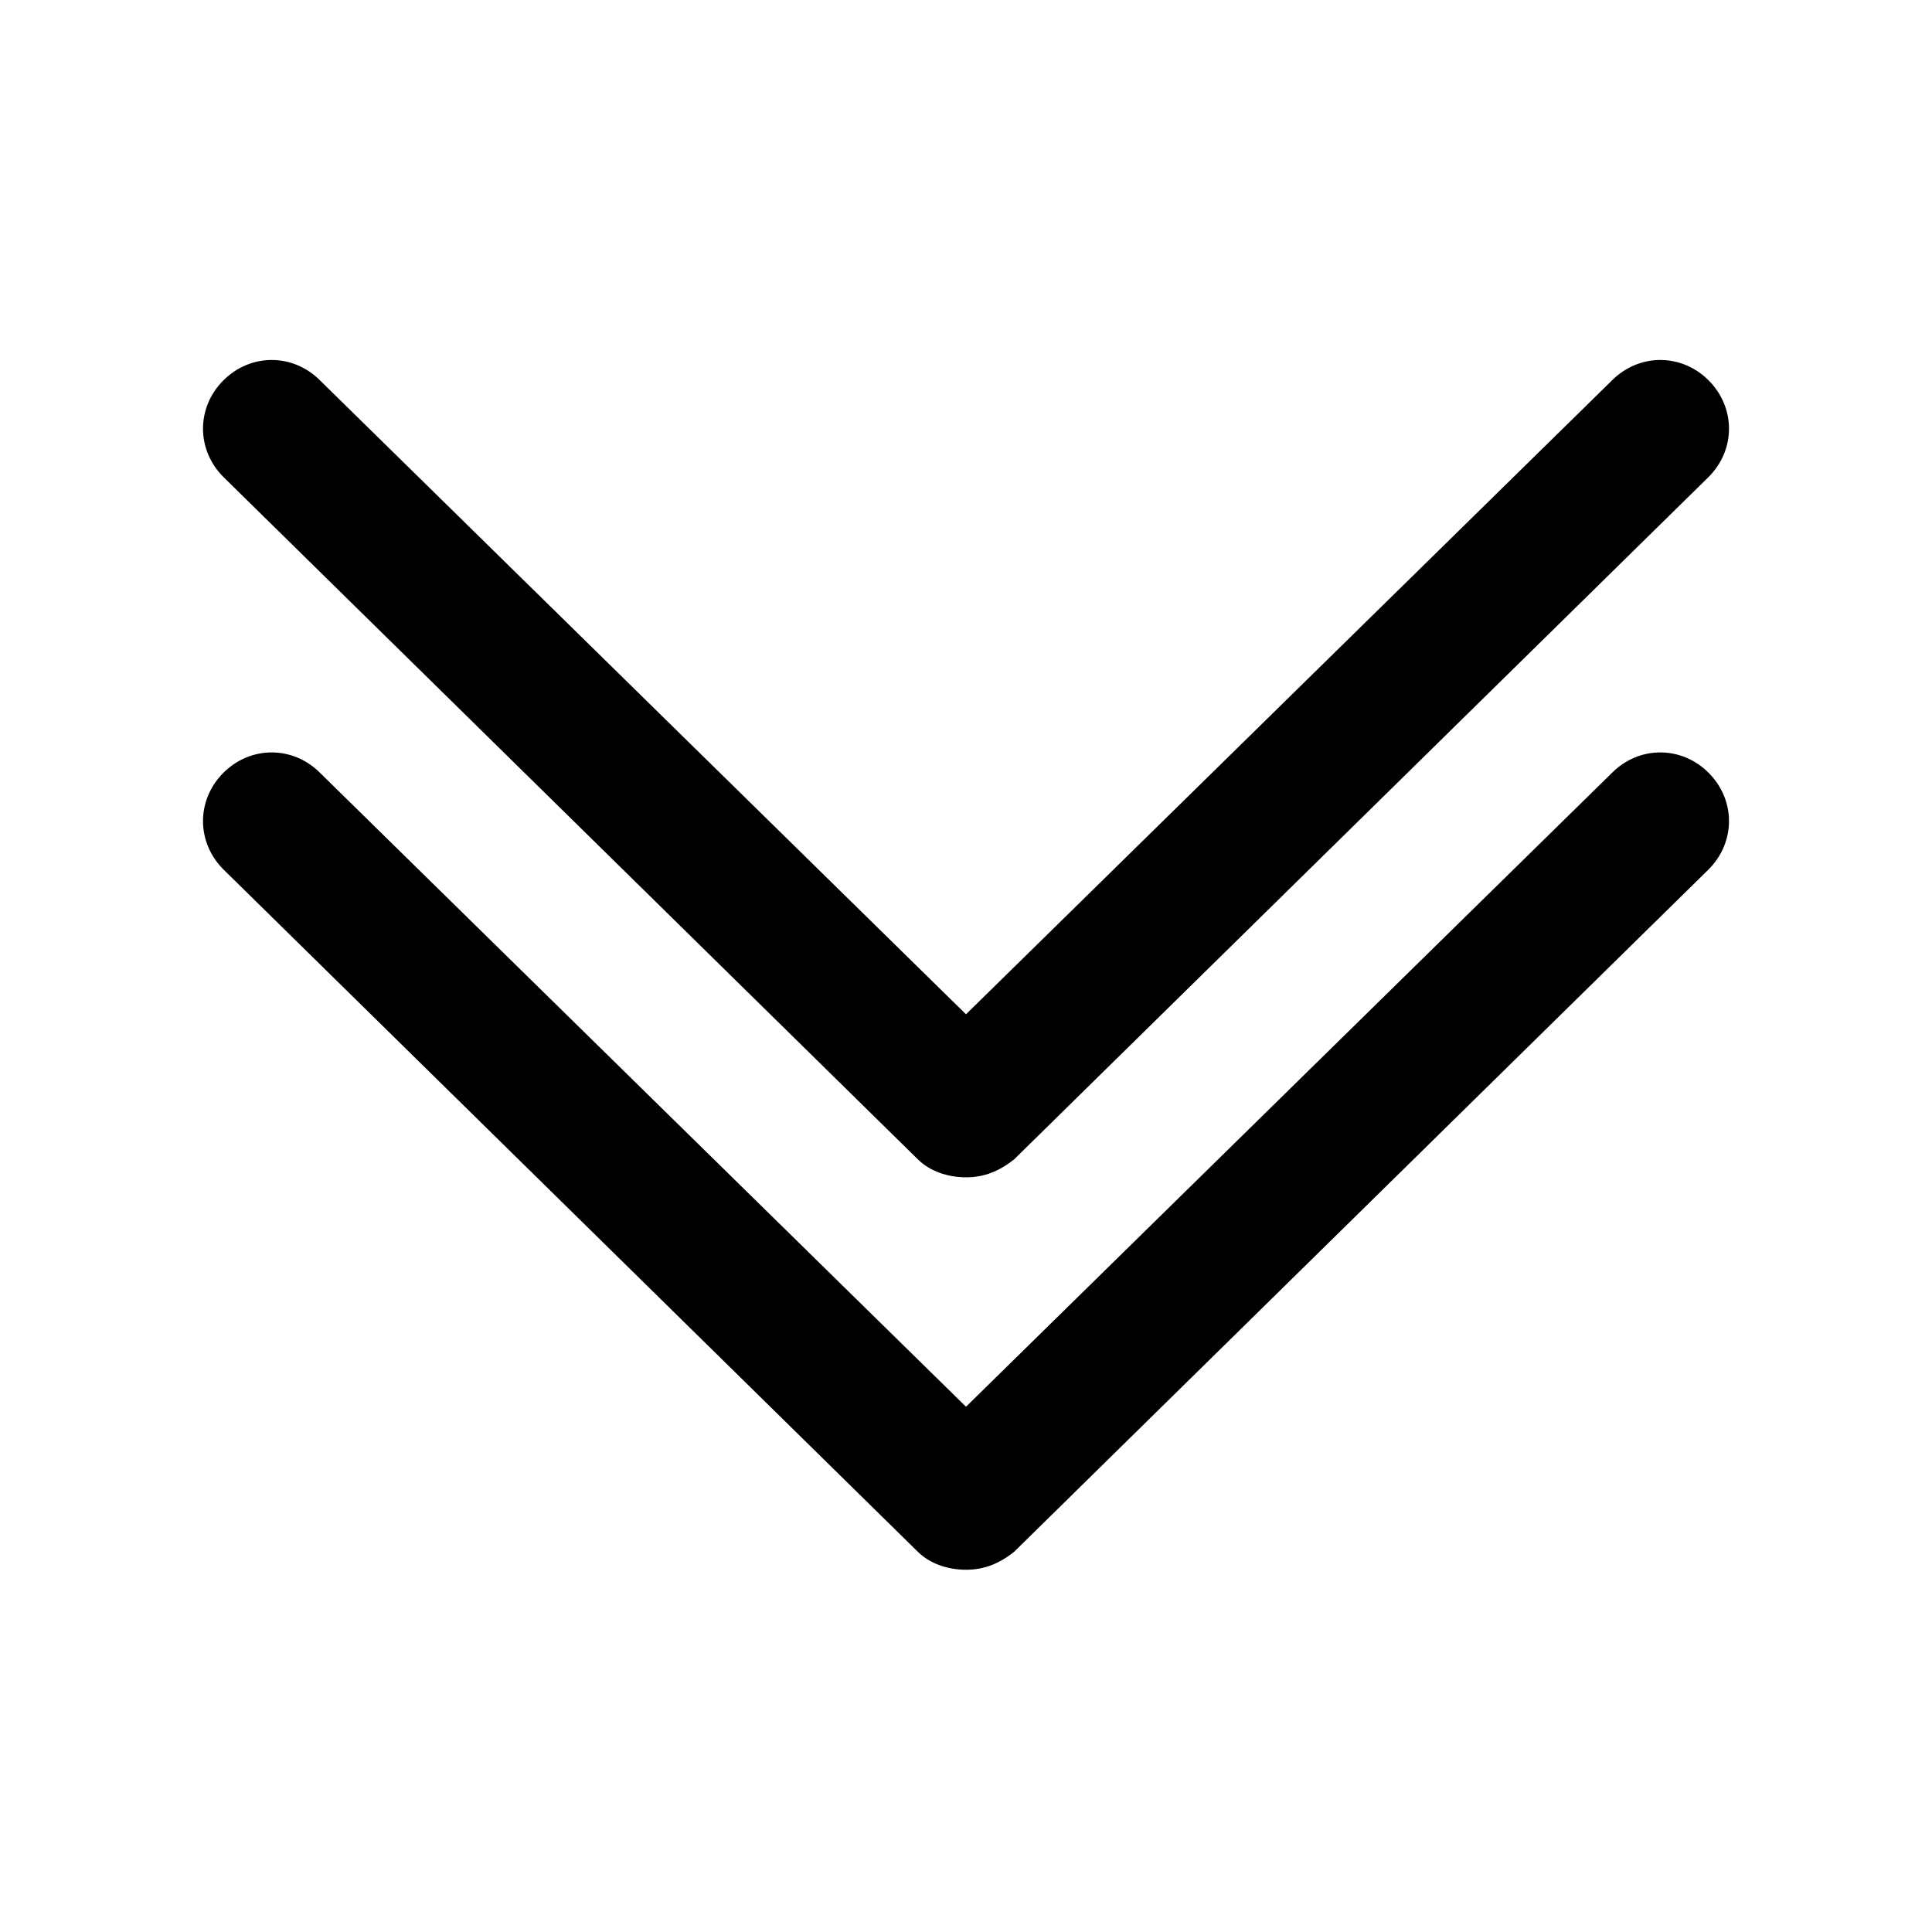 <?xml version="1.0" encoding="utf-8"?>
<!-- Generator: Adobe Illustrator 22.0.0, SVG Export Plug-In . SVG Version: 6.00 Build 0)  -->
<svg version="1.1" id="lni_lni-angle-double-down" xmlns="http://www.w3.org/2000/svg" xmlns:xlink="http://www.w3.org/1999/xlink"
	 x="0px" y="0px" viewBox="0 0 64 64"  xml:space="preserve">
<g>
	<path d="M30.4,38.4c0.4,0.4,1,0.6,1.6,0.6c0.6,0,1.1-0.2,1.6-0.6l23-22.6c0.9-0.9,0.9-2.3,0-3.2c-0.9-0.9-2.3-0.9-3.2,0L32,33.6
		L10.6,12.6c-0.9-0.9-2.3-0.9-3.2,0c-0.9,0.9-0.9,2.3,0,3.2L30.4,38.4z"/>
	<path d="M53.4,25.6L32,46.6L10.6,25.6c-0.9-0.9-2.3-0.9-3.2,0s-0.9,2.3,0,3.2l23,22.6c0.4,0.4,1,0.6,1.6,0.6c0.6,0,1.1-0.2,1.6-0.6
		l23-22.6c0.9-0.9,0.9-2.3,0-3.2S54.3,24.7,53.4,25.6z"/>
</g>
</svg>
